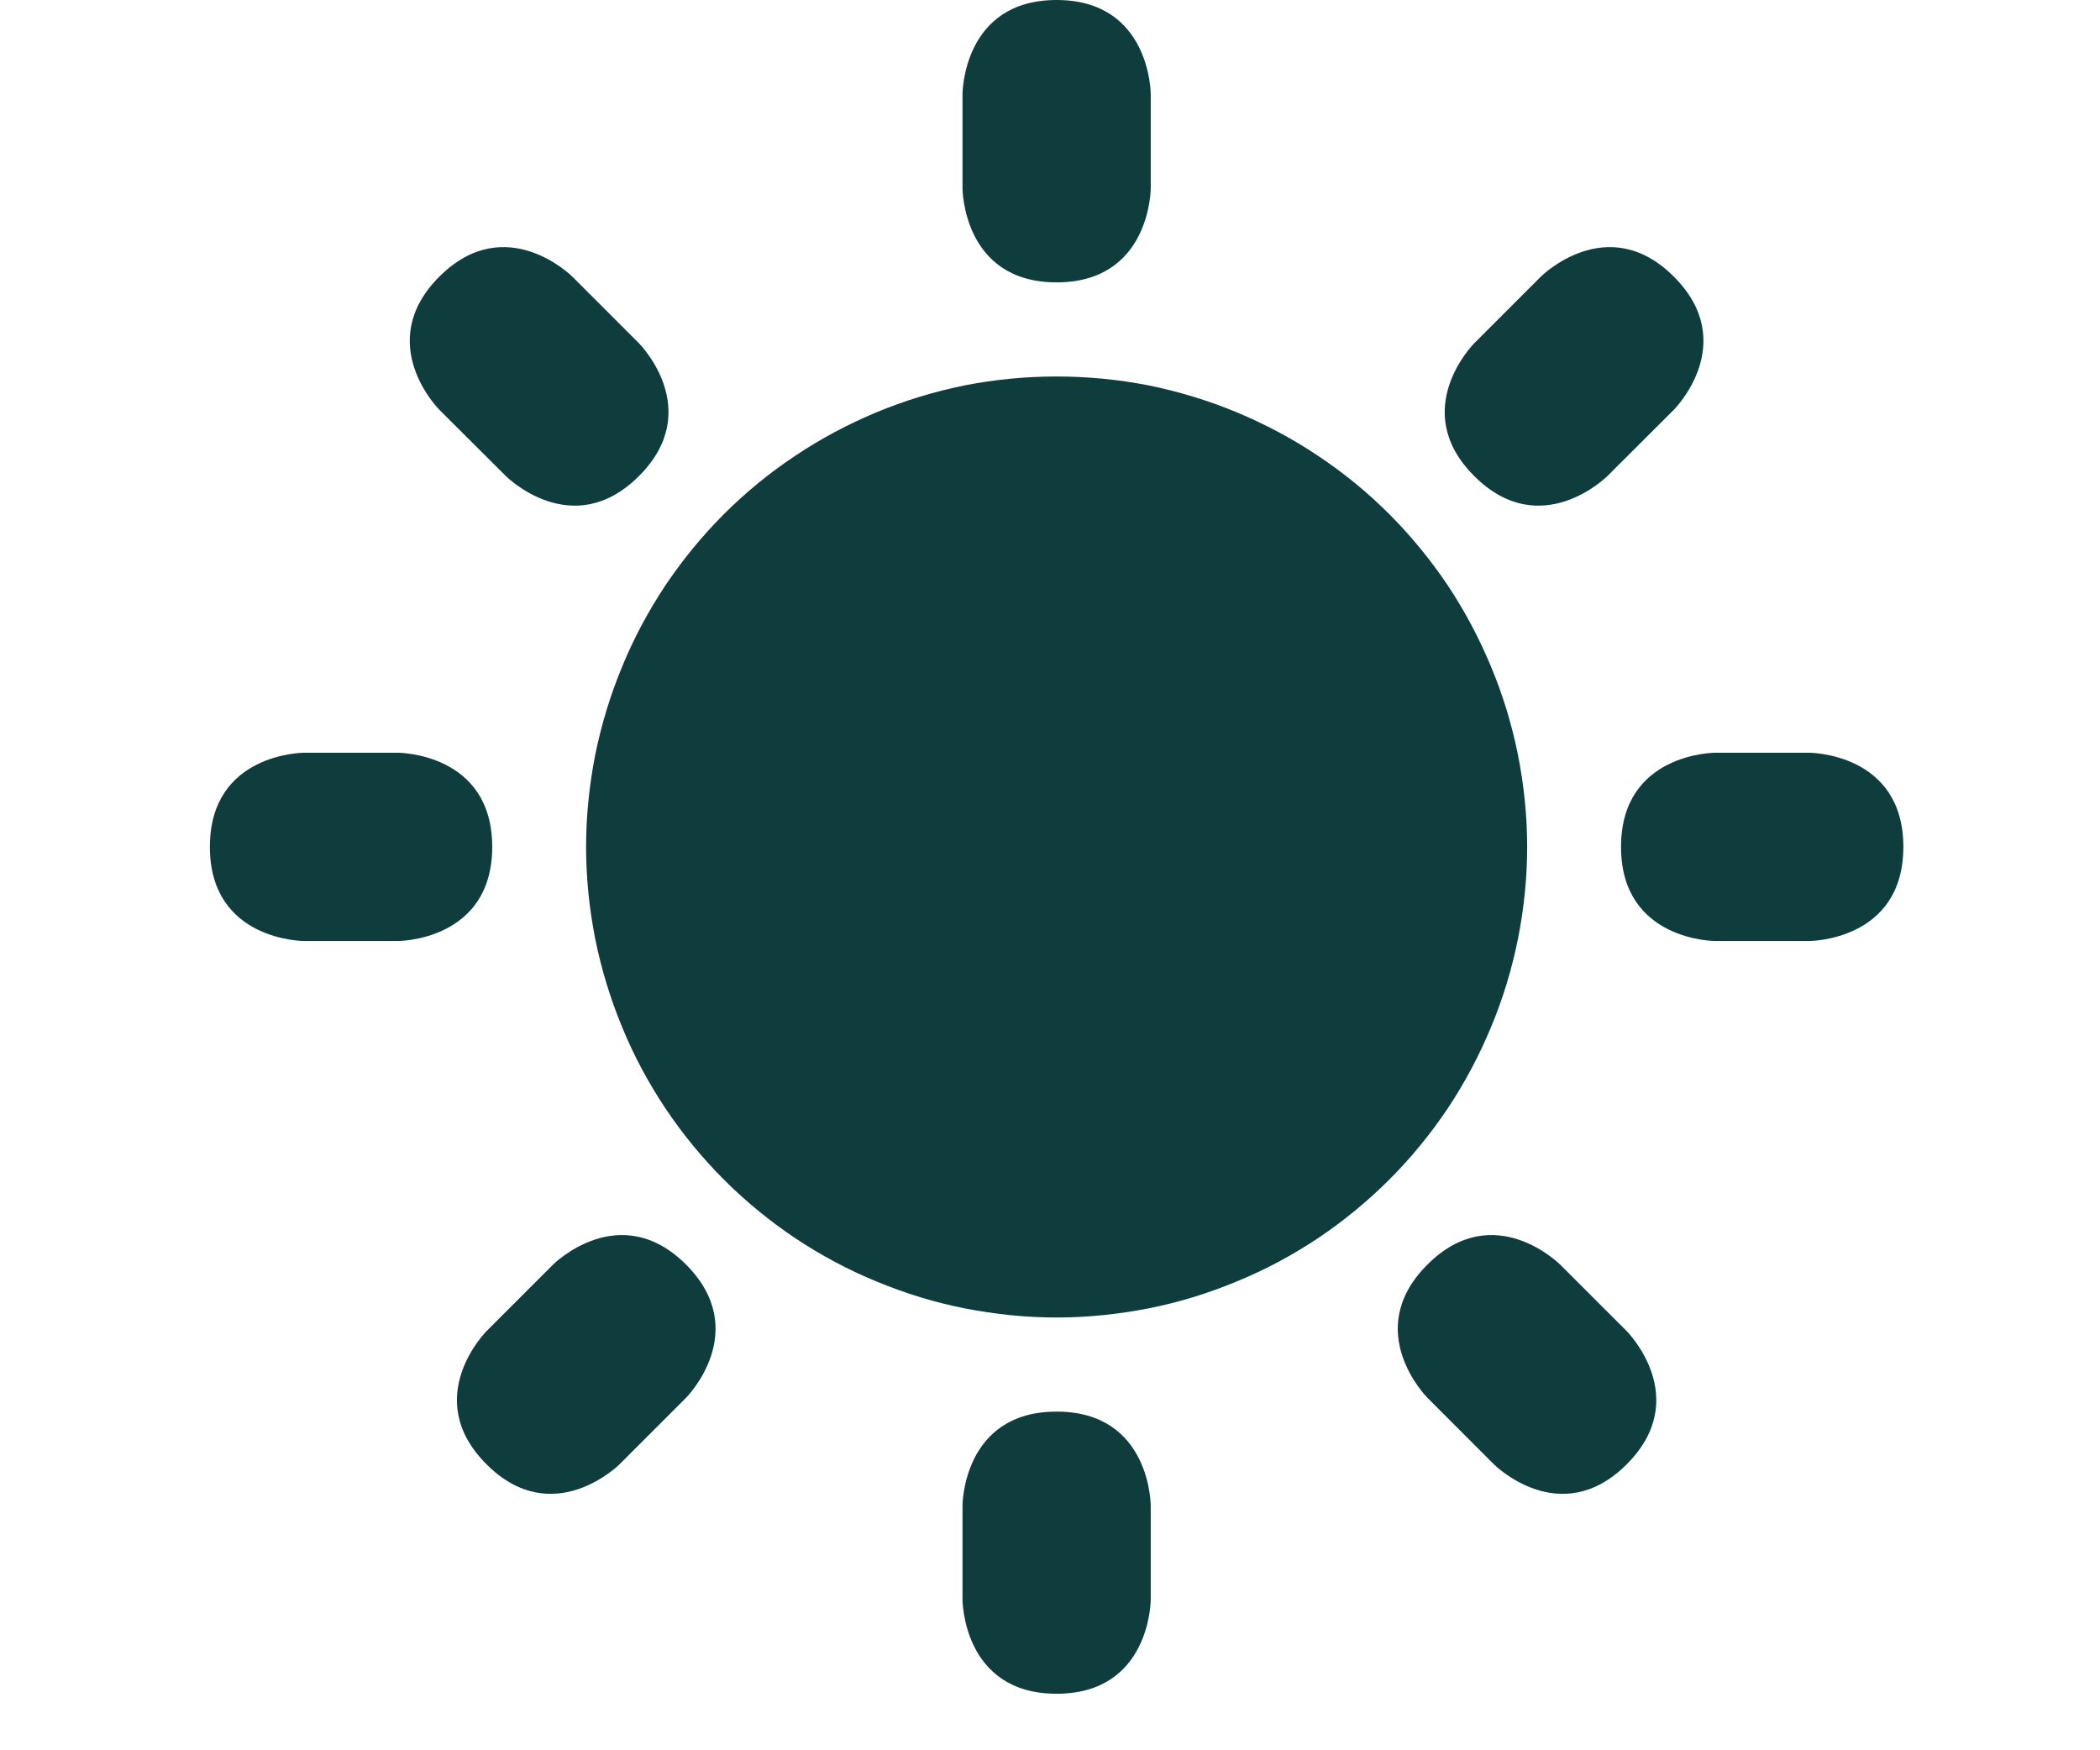 <svg xmlns="http://www.w3.org/2000/svg" xmlns:xlink="http://www.w3.org/1999/xlink" width="48" zoomAndPan="magnify" viewBox="0 0 36 30" height="40" preserveAspectRatio="xMidYMid meet" version="1.0"><defs><clipPath id="e8a6334060"><path d="M 3.598 0 L 32.629 0 L 32.629 29.031 L 3.598 29.031 Z M 3.598 0 " clip-rule="nonzero"/></clipPath></defs><g clip-path="url(#e8a6334060)"><path fill="#0f3d3e" d="M 16.5 1.613 C 16.5 1.613 16.5 0 18.113 0 C 19.727 0 19.727 1.613 19.727 1.613 L 19.727 3.227 C 19.727 3.227 19.727 4.84 18.113 4.84 C 16.5 4.84 16.5 3.227 16.5 3.227 Z M 31.016 12.902 C 31.016 12.902 32.629 12.902 32.629 14.516 C 32.629 16.129 31.016 16.129 31.016 16.129 L 29.402 16.129 C 29.402 16.129 27.789 16.129 27.789 14.516 C 27.789 12.902 29.402 12.902 29.402 12.902 Z M 6.824 12.902 C 6.824 12.902 8.438 12.902 8.438 14.516 C 8.438 16.129 6.824 16.129 6.824 16.129 L 5.211 16.129 C 5.211 16.129 3.598 16.129 3.598 14.516 C 3.598 12.902 5.211 12.902 5.211 12.902 Z M 10.953 5.883 C 10.953 5.883 12.094 7.023 10.953 8.16 C 9.812 9.301 8.672 8.16 8.672 8.16 L 7.531 7.023 C 7.531 7.023 6.391 5.883 7.531 4.742 C 8.672 3.602 9.812 4.742 9.812 4.742 Z M 27.887 22.816 C 27.887 22.816 29.027 23.957 27.887 25.098 C 26.746 26.238 25.609 25.098 25.609 25.098 L 24.469 23.957 C 24.469 23.957 23.328 22.816 24.469 21.676 C 25.609 20.535 26.746 21.676 26.746 21.676 Z M 27.555 8.16 C 27.555 8.16 26.414 9.301 25.273 8.16 C 24.133 7.023 25.273 5.883 25.273 5.883 L 26.414 4.742 C 26.414 4.742 27.555 3.602 28.695 4.742 C 29.836 5.883 28.695 7.023 28.695 7.023 Z M 10.621 25.098 C 10.621 25.098 9.48 26.238 8.34 25.098 C 7.199 23.957 8.34 22.816 8.34 22.816 L 9.48 21.676 C 9.48 21.676 10.621 20.535 11.762 21.676 C 12.898 22.816 11.762 23.957 11.762 23.957 Z M 16.5 25.805 C 16.5 25.805 16.5 24.195 18.113 24.195 C 19.727 24.195 19.727 25.805 19.727 25.805 L 19.727 27.418 C 19.727 27.418 19.727 29.031 18.113 29.031 C 16.5 29.031 16.5 27.418 16.5 27.418 Z M 16.5 25.805 " fill-opacity="1" fill-rule="nonzero"/></g><path fill="#0f3d3e" d="M 26.18 14.516 C 26.18 15.047 26.125 15.57 26.023 16.09 C 25.918 16.609 25.766 17.113 25.562 17.602 C 25.359 18.09 25.113 18.555 24.82 18.996 C 24.523 19.438 24.191 19.844 23.816 20.219 C 23.441 20.594 23.035 20.926 22.594 21.223 C 22.152 21.516 21.688 21.766 21.199 21.965 C 20.711 22.168 20.207 22.324 19.688 22.426 C 19.168 22.527 18.645 22.582 18.113 22.582 C 17.582 22.582 17.059 22.527 16.539 22.426 C 16.02 22.324 15.516 22.168 15.027 21.965 C 14.539 21.766 14.074 21.516 13.633 21.223 C 13.191 20.926 12.785 20.594 12.41 20.219 C 12.035 19.844 11.703 19.438 11.406 18.996 C 11.113 18.555 10.863 18.09 10.664 17.602 C 10.461 17.113 10.309 16.609 10.203 16.09 C 10.102 15.57 10.047 15.047 10.047 14.516 C 10.047 13.988 10.102 13.461 10.203 12.941 C 10.309 12.422 10.461 11.918 10.664 11.43 C 10.863 10.941 11.113 10.477 11.406 10.035 C 11.703 9.594 12.035 9.188 12.41 8.812 C 12.785 8.438 13.191 8.105 13.633 7.812 C 14.074 7.516 14.539 7.27 15.027 7.066 C 15.516 6.863 16.02 6.711 16.539 6.605 C 17.059 6.504 17.582 6.453 18.113 6.453 C 18.645 6.453 19.168 6.504 19.688 6.605 C 20.207 6.711 20.711 6.863 21.199 7.066 C 21.688 7.27 22.152 7.516 22.594 7.812 C 23.035 8.105 23.441 8.438 23.816 8.812 C 24.191 9.188 24.523 9.594 24.82 10.035 C 25.113 10.477 25.359 10.941 25.562 11.43 C 25.766 11.918 25.918 12.422 26.023 12.941 C 26.125 13.461 26.18 13.988 26.18 14.516 Z M 26.18 14.516 " fill-opacity="1" fill-rule="nonzero"/></svg>